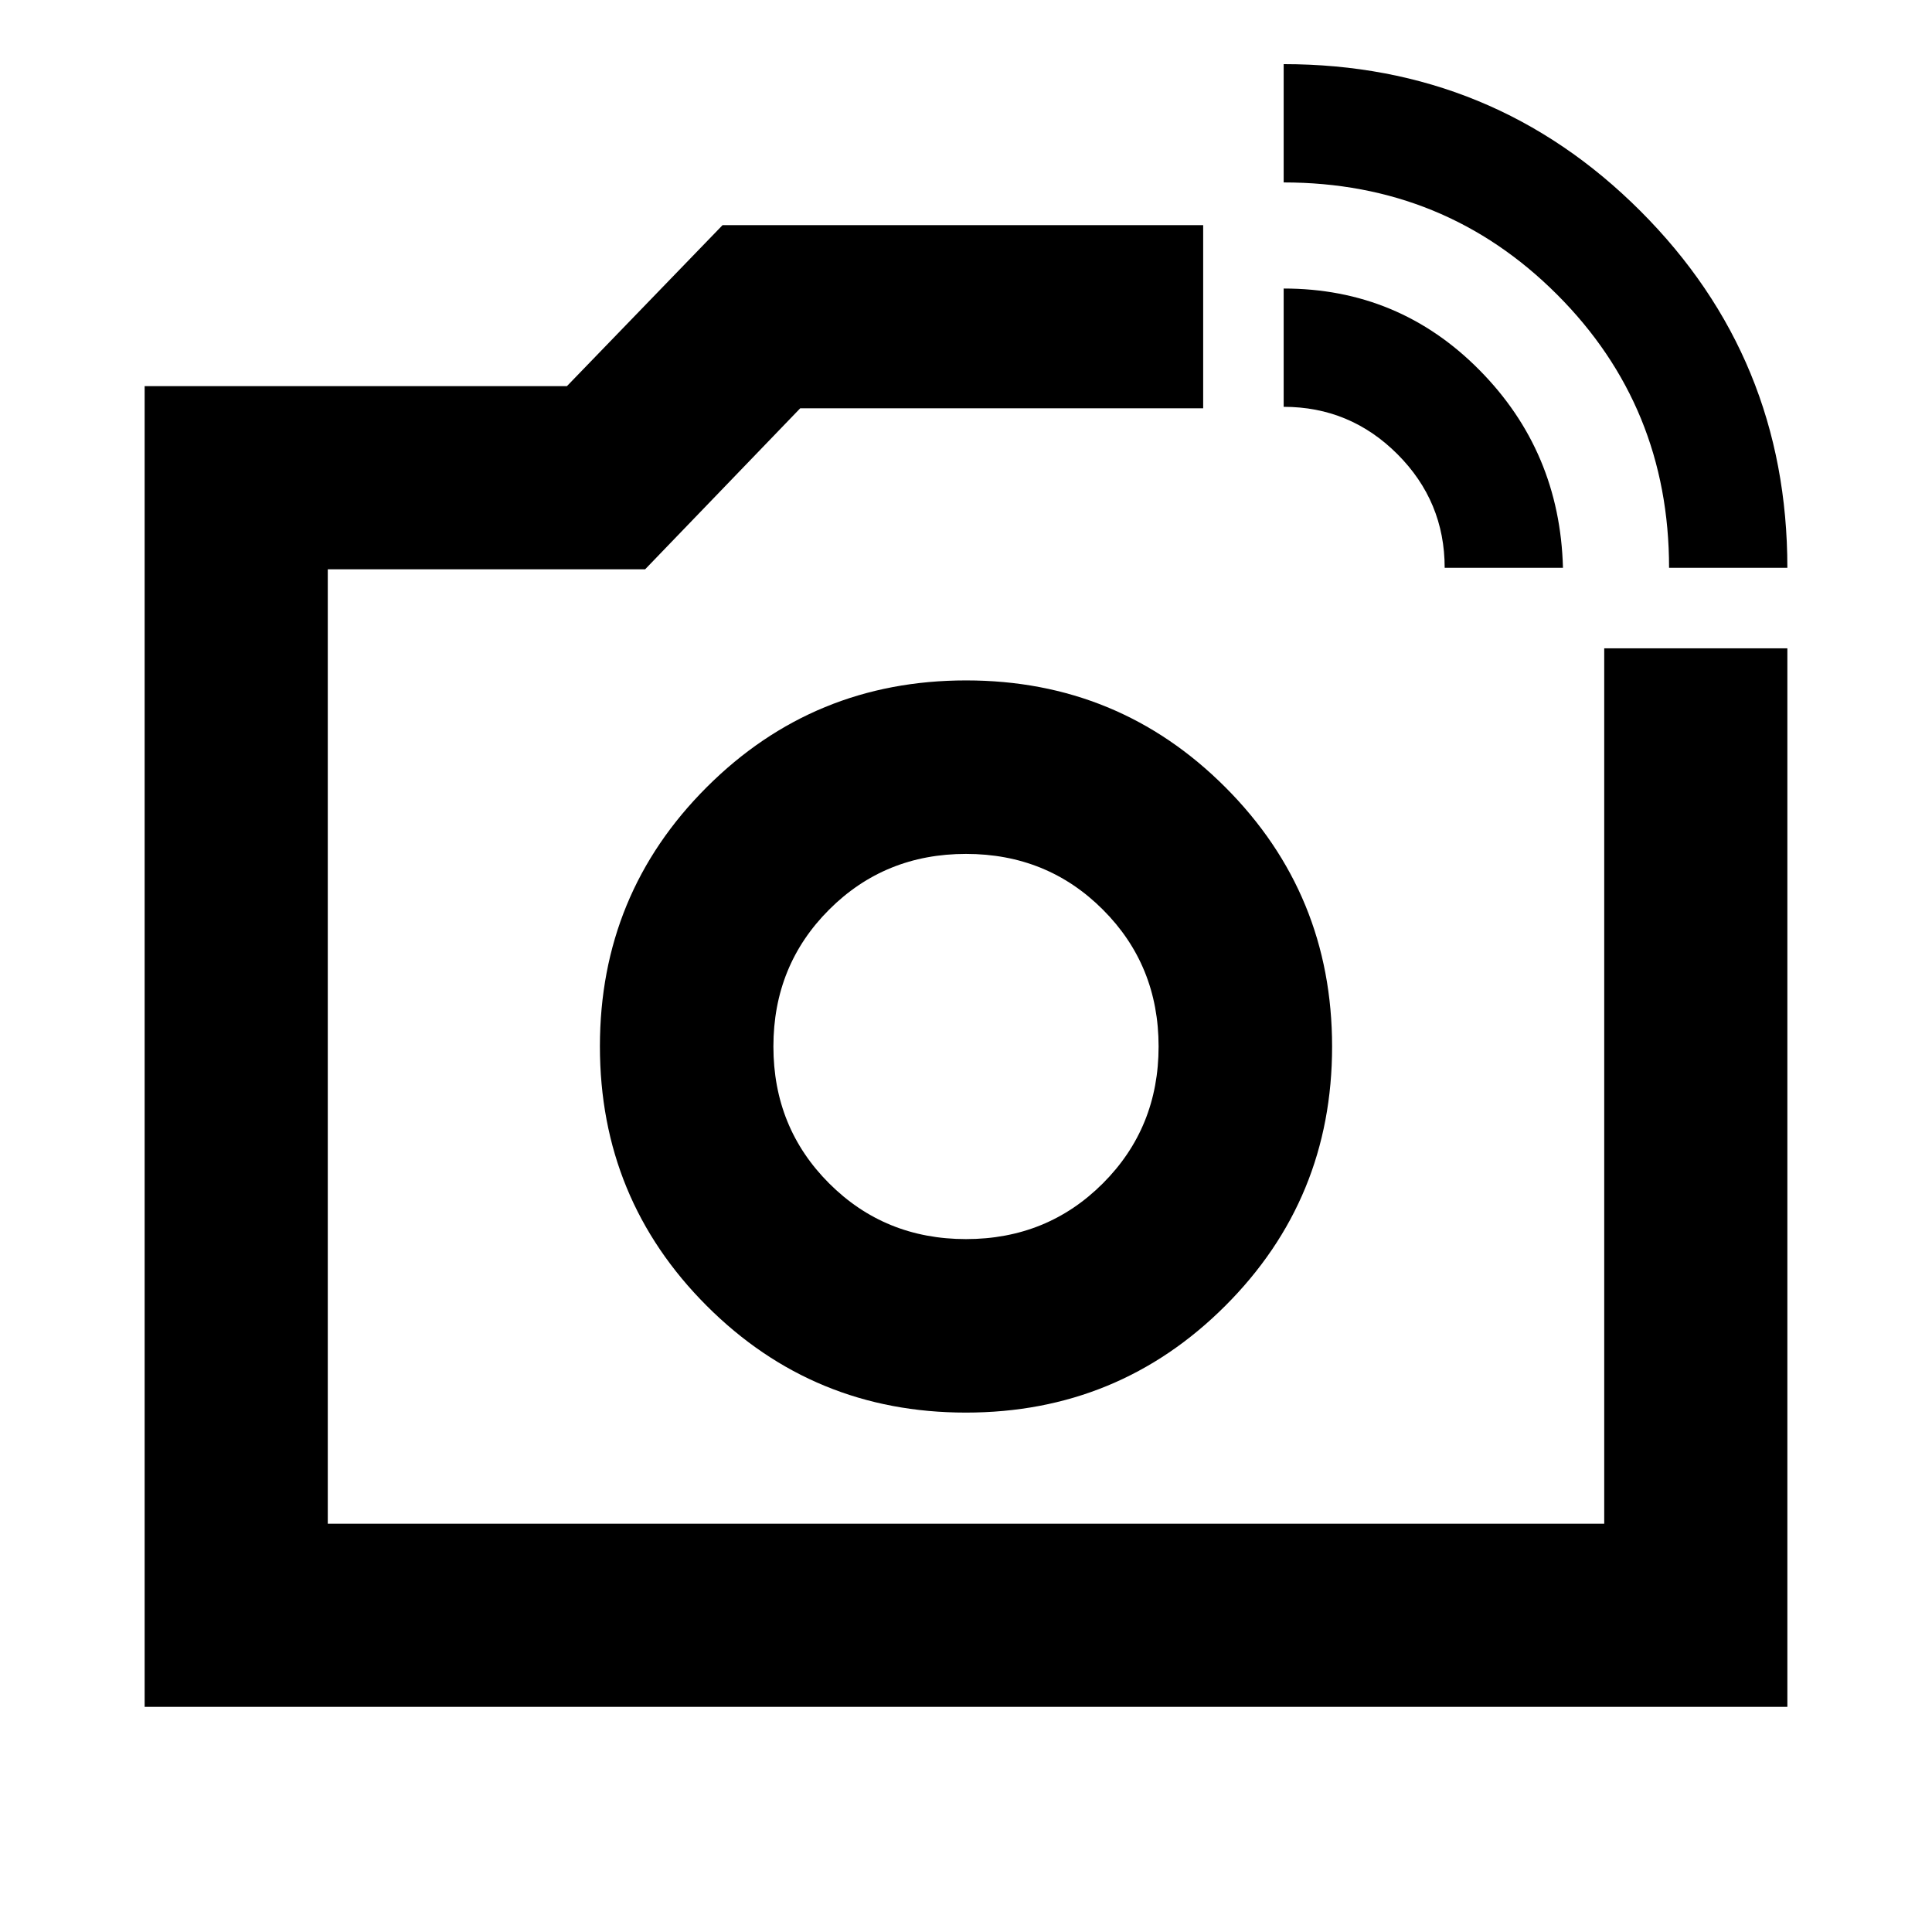 <svg xmlns="http://www.w3.org/2000/svg" height="24" viewBox="0 -960 960 960" width="24"><path d="M480-440Zm349.35-237.85q0-80.15-55.68-135.82-55.67-55.68-135.82-55.68v-58.78q104.28 0 177.28 73t73 177.28h-58.78Zm-111.5 0q0-33-23.5-56.5t-56.5-23.5v-58.78q57.15 0 97.2 40.43 40.06 40.44 41.58 98.35h-58.78ZM71.87-111.87v-656.26H281.7l77.34-80h238.81v91H397.63l-77.06 80h-157.7v474.26h634.26v-434.98h91v525.98H71.87Zm408.07-146.22q75.78 0 128.88-53.04 53.09-53.04 53.09-128.81 0-75.78-53.04-128.88-53.04-53.09-128.81-53.09-75.78 0-128.88 53.04-53.09 53.04-53.09 128.81 0 75.78 53.04 128.88 53.04 53.09 128.81 53.09Zm.06-86.21q-40.33 0-68.01-27.69Q384.3-399.67 384.3-440q0-40.33 27.69-68.01Q439.67-535.7 480-535.7q40.33 0 68.01 27.69Q575.7-480.33 575.7-440q0 40.33-27.69 68.01Q520.33-344.3 480-344.3Z"/></svg>